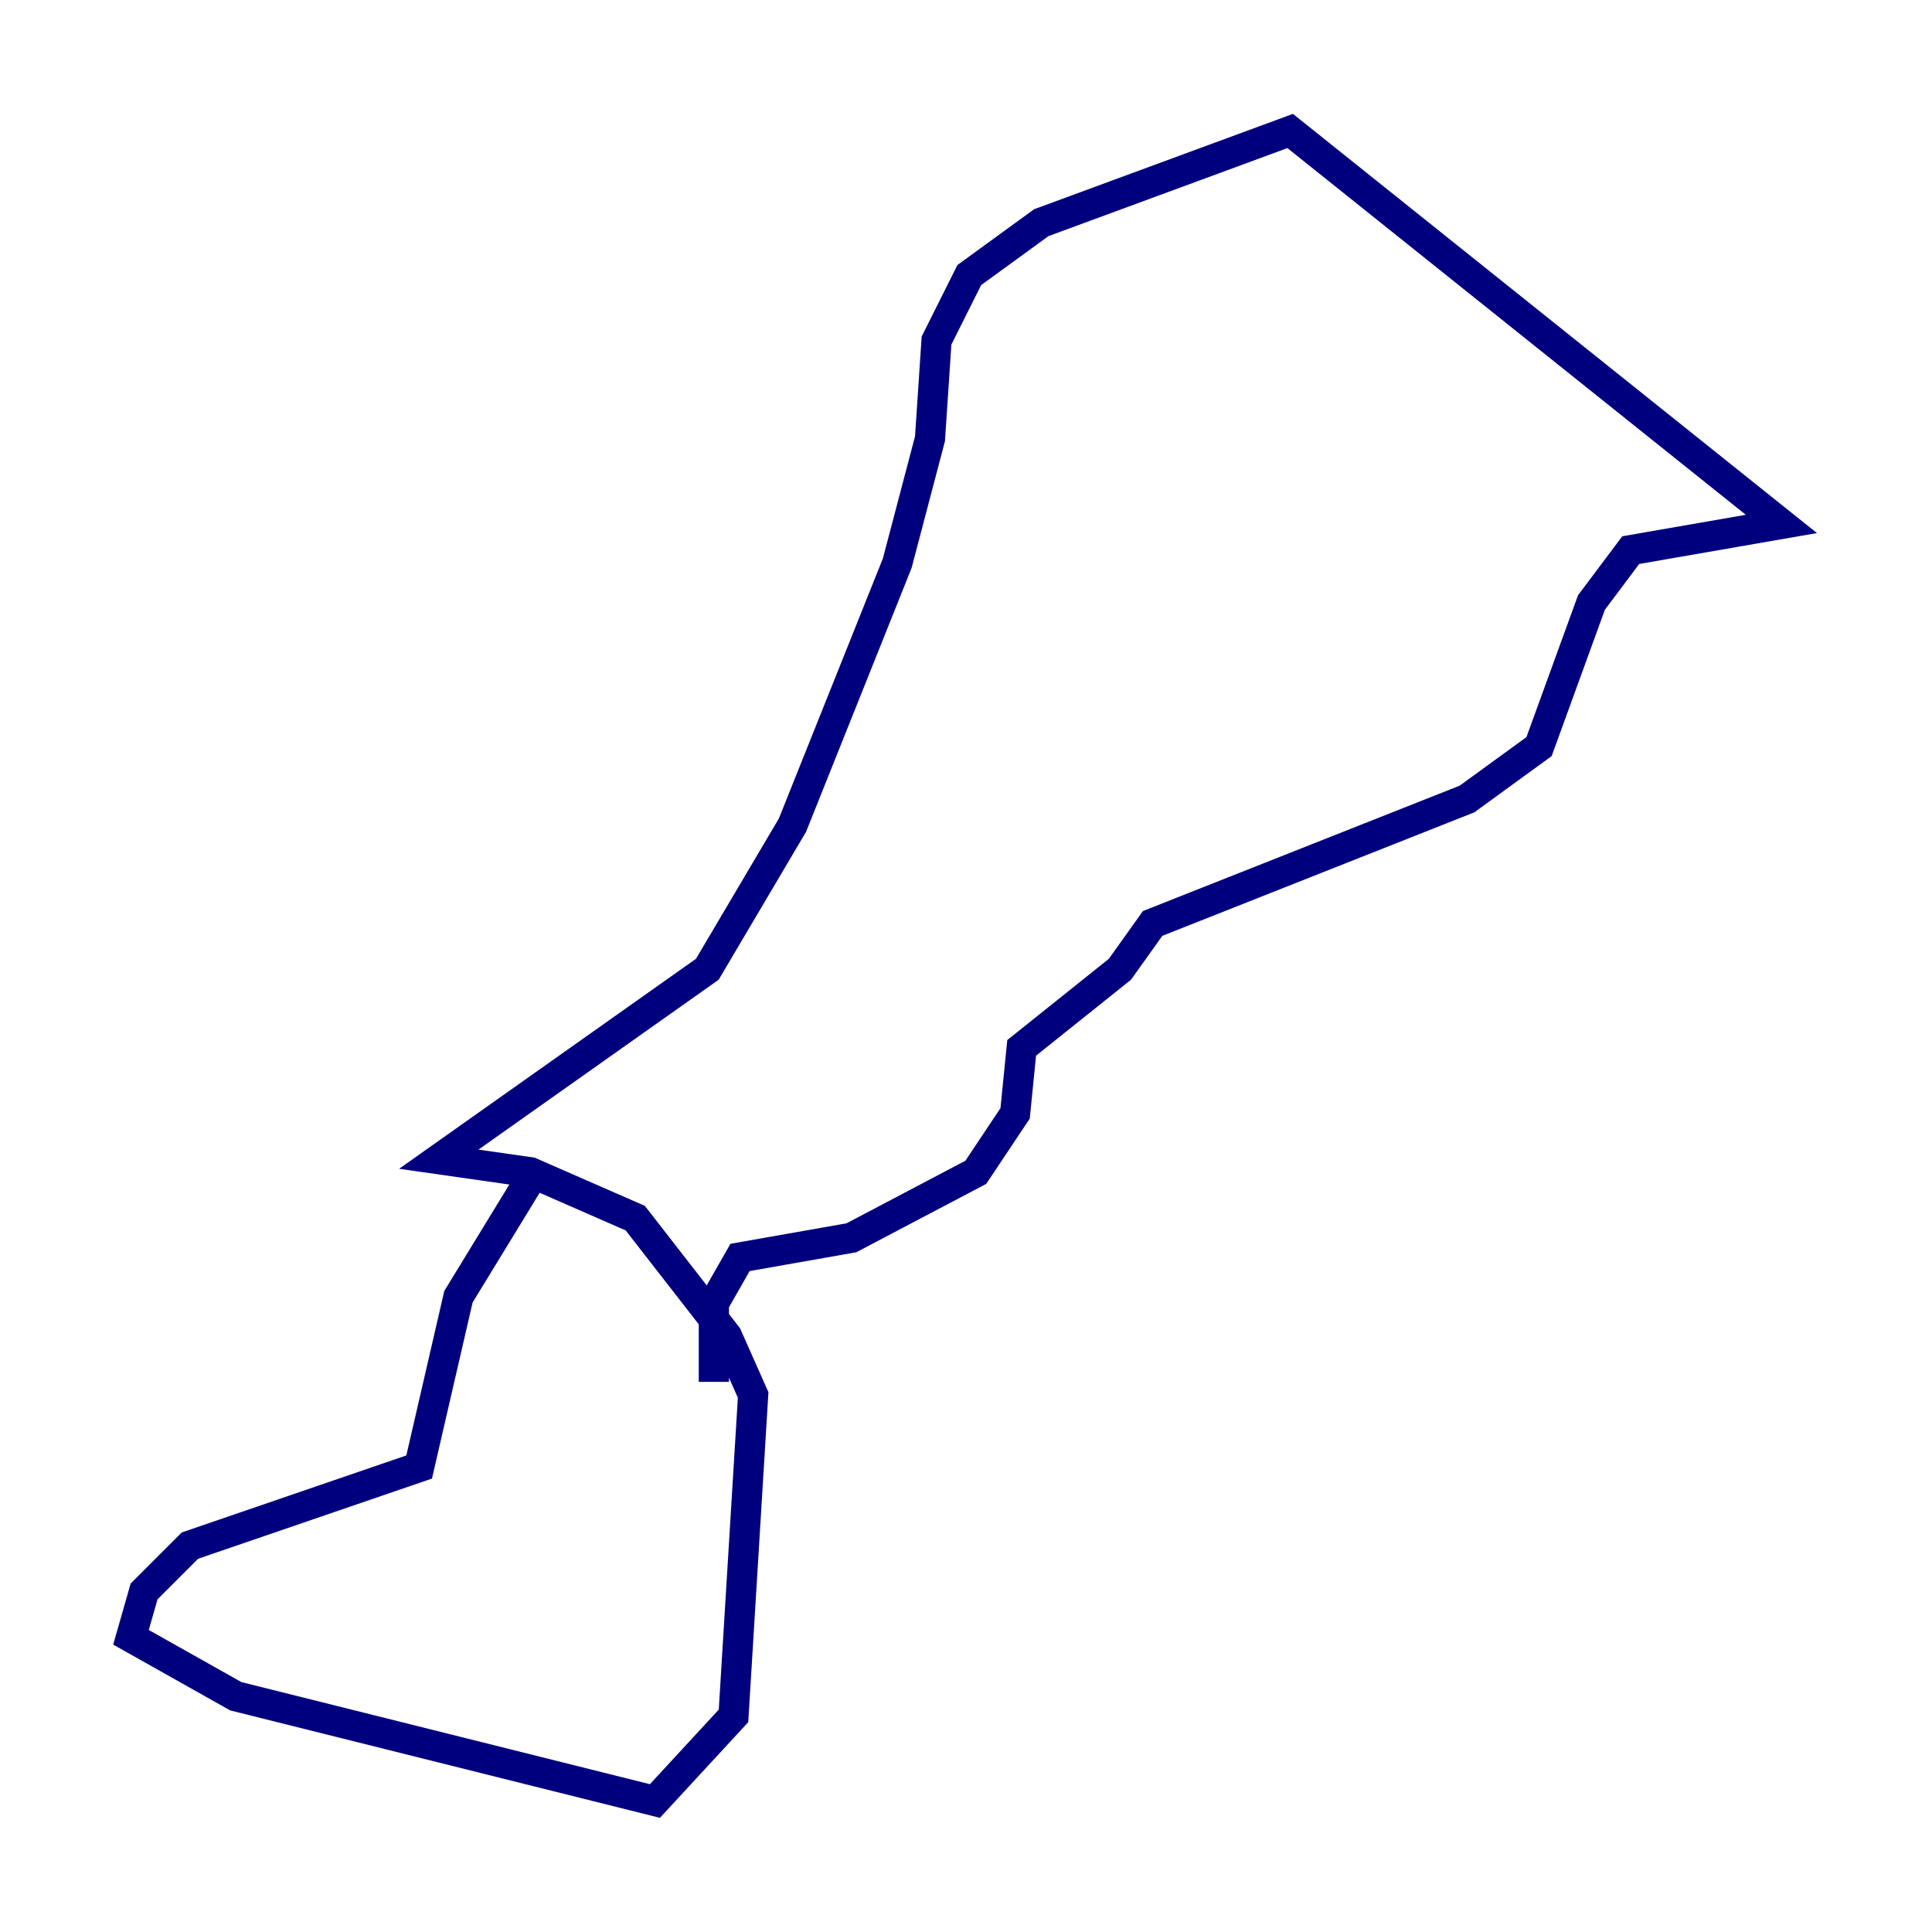 <?xml version="1.0" encoding="utf-8" ?>
<svg baseProfile="tiny" height="128" version="1.2" viewBox="0,0,128,128" width="128" xmlns="http://www.w3.org/2000/svg" xmlns:ev="http://www.w3.org/2001/xml-events" xmlns:xlink="http://www.w3.org/1999/xlink"><defs /><polyline fill="none" points="35.146,78.102 30.373,85.912 27.77,97.193 12.583,102.4 9.546,105.437 8.678,108.475 15.62,112.38 43.39,119.322 48.597,113.681 49.898,92.42 48.163,88.515 42.088,80.705 35.146,77.668 29.071,76.8 46.861,64.217 52.502,54.671 59.444,37.315 61.614,29.071 62.047,22.563 64.217,18.224 68.99,14.752 85.478,8.678 118.02,34.712 108.041,36.447 105.437,39.919 101.966,49.464 97.193,52.936 76.366,61.18 74.197,64.217 67.688,69.424 67.254,73.763 64.651,77.668 56.407,82.007 49.031,83.308 47.295,86.346 47.295,91.552" stroke="#00007f" stroke-width="2" /></svg>
